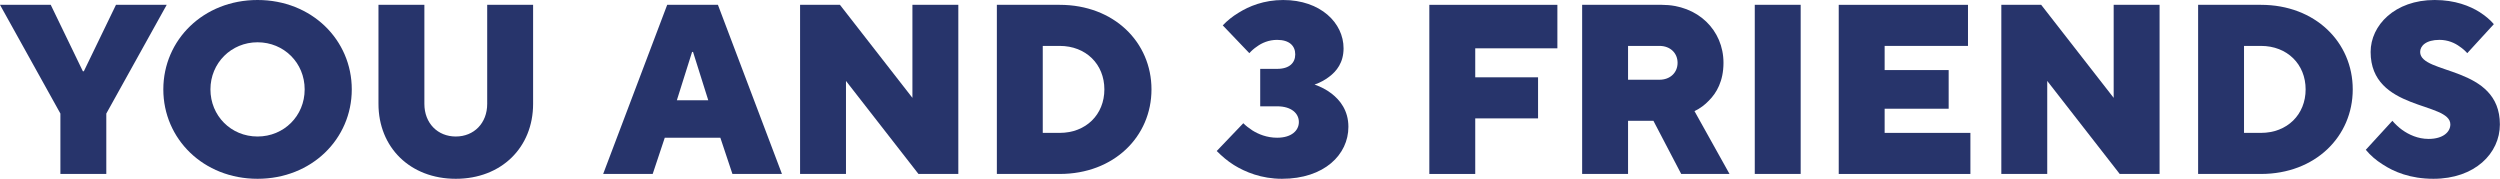 <?xml version="1.0" encoding="UTF-8"?><svg id="Layer_2" xmlns="http://www.w3.org/2000/svg" viewBox="0 0 206.95 14.8"><defs><style>.cls-1{fill:#27346b;}</style></defs><g id="Layer_3"><g><path class="cls-1" d="M5,9.4L0,.4H4.2l2.66,5.5h.08L9.6,.4h4.2l-5,9v5h-3.8v-5Z"/><path class="cls-1" d="M21.32,0c4.48,0,7.8,3.3,7.8,7.4s-3.32,7.4-7.8,7.4-7.8-3.3-7.8-7.4S16.84,0,21.32,0Zm0,11.3c2.18,0,3.9-1.7,3.9-3.9s-1.72-3.9-3.9-3.9-3.9,1.72-3.9,3.9,1.7,3.9,3.9,3.9Z"/><path class="cls-1" d="M31.33,.4h3.8V8.6c0,1.6,1.1,2.7,2.6,2.7s2.6-1.1,2.6-2.7V.4h3.8V8.6c0,3.6-2.62,6.2-6.4,6.2s-6.4-2.6-6.4-6.2V.4Z"/><path class="cls-1" d="M55.23,.4h4.2l5.3,14h-4.1l-1-3h-4.6l-1,3h-4.1L55.23,.4Zm3.4,7.9l-1.26-4h-.08l-1.26,4h2.6Z"/><path class="cls-1" d="M66.23,.4h3.3l6,7.7V.4h3.8V14.4h-3.3l-6-7.7v7.7h-3.8V.4Z"/><path class="cls-1" d="M82.52,.4h5.2c4.5,0,7.6,3.1,7.6,7s-3.1,7-7.6,7h-5.2V.4Zm5.2,10.6c2.18,0,3.7-1.52,3.7-3.6s-1.52-3.6-3.7-3.6h-1.4v7.2h1.4Z"/><path class="cls-1" d="M102.92,10.2c.22,.22,.48,.42,.76,.6,.48,.3,1.18,.6,2.04,.6,1.2,0,1.8-.6,1.8-1.3s-.6-1.3-1.8-1.3h-1.4v-3.1h1.4c1.02,0,1.5-.5,1.5-1.2s-.48-1.2-1.5-1.2c-.7,0-1.28,.26-1.68,.56-.24,.16-.44,.34-.62,.54l-2.2-2.3c.36-.38,.8-.74,1.3-1.04,.86-.54,2.1-1.06,3.7-1.06,3.1,0,5,1.9,5,4,0,1.18-.58,1.9-1.2,2.36-.34,.26-.74,.48-1.2,.64,.52,.18,.98,.42,1.4,.74,.7,.54,1.4,1.4,1.4,2.76,0,2.3-2,4.3-5.5,4.3-1.7,0-3.04-.56-3.98-1.14-.54-.34-1-.74-1.42-1.16l2.2-2.3Z"/><path class="cls-1" d="M118.32,.4h10.6v3.6h-6.8v2.4h5.2v3.4h-5.2v4.6h-3.8V.4Z"/><path class="cls-1" d="M130.97,.4h6.6c2.98,0,5.1,2.1,5.1,4.8,0,1.52-.58,2.5-1.2,3.12-.34,.36-.74,.66-1.2,.88l2.9,5.2h-4l-2.3-4.4h-2.1v4.4h-3.8V.4Zm6.4,6.2c.9,0,1.5-.6,1.5-1.4s-.6-1.4-1.5-1.4h-2.6v2.8h2.6Z"/><path class="cls-1" d="M145.26,.4h3.8V14.4h-3.8V.4Z"/><path class="cls-1" d="M152.21,.4h10.7V3.8h-6.9v2h5.3v3.2h-5.3v2h7.1v3.4h-10.9V.4Z"/><path class="cls-1" d="M165.67,.4h3.3l6,7.7V.4h3.8V14.4h-3.3l-6-7.7v7.7h-3.8V.4Z"/><path class="cls-1" d="M181.96,.4h5.2c4.5,0,7.6,3.1,7.6,7s-3.1,7-7.6,7h-5.2V.4Zm5.2,10.6c2.18,0,3.7-1.52,3.7-3.6s-1.52-3.6-3.7-3.6h-1.4v7.2h1.4Z"/><path class="cls-1" d="M198.04,10c.24,.28,.52,.54,.82,.76,.54,.38,1.28,.74,2.18,.74,1.2,0,1.8-.58,1.8-1.2,0-1.9-6.6-1.1-6.6-6,0-2.2,2-4.3,5.3-4.3,1.7,0,2.92,.5,3.72,1,.46,.3,.86,.62,1.18,1l-2.2,2.4c-.18-.2-.38-.38-.62-.54-.4-.3-.98-.56-1.68-.56-1.12,0-1.6,.5-1.6,1,0,1.9,6.6,1.1,6.6,6,0,2.4-2.08,4.5-5.5,4.5-1.92,0-3.28-.58-4.22-1.2-.54-.34-1-.74-1.38-1.2l2.2-2.4Z"/></g></g></svg>